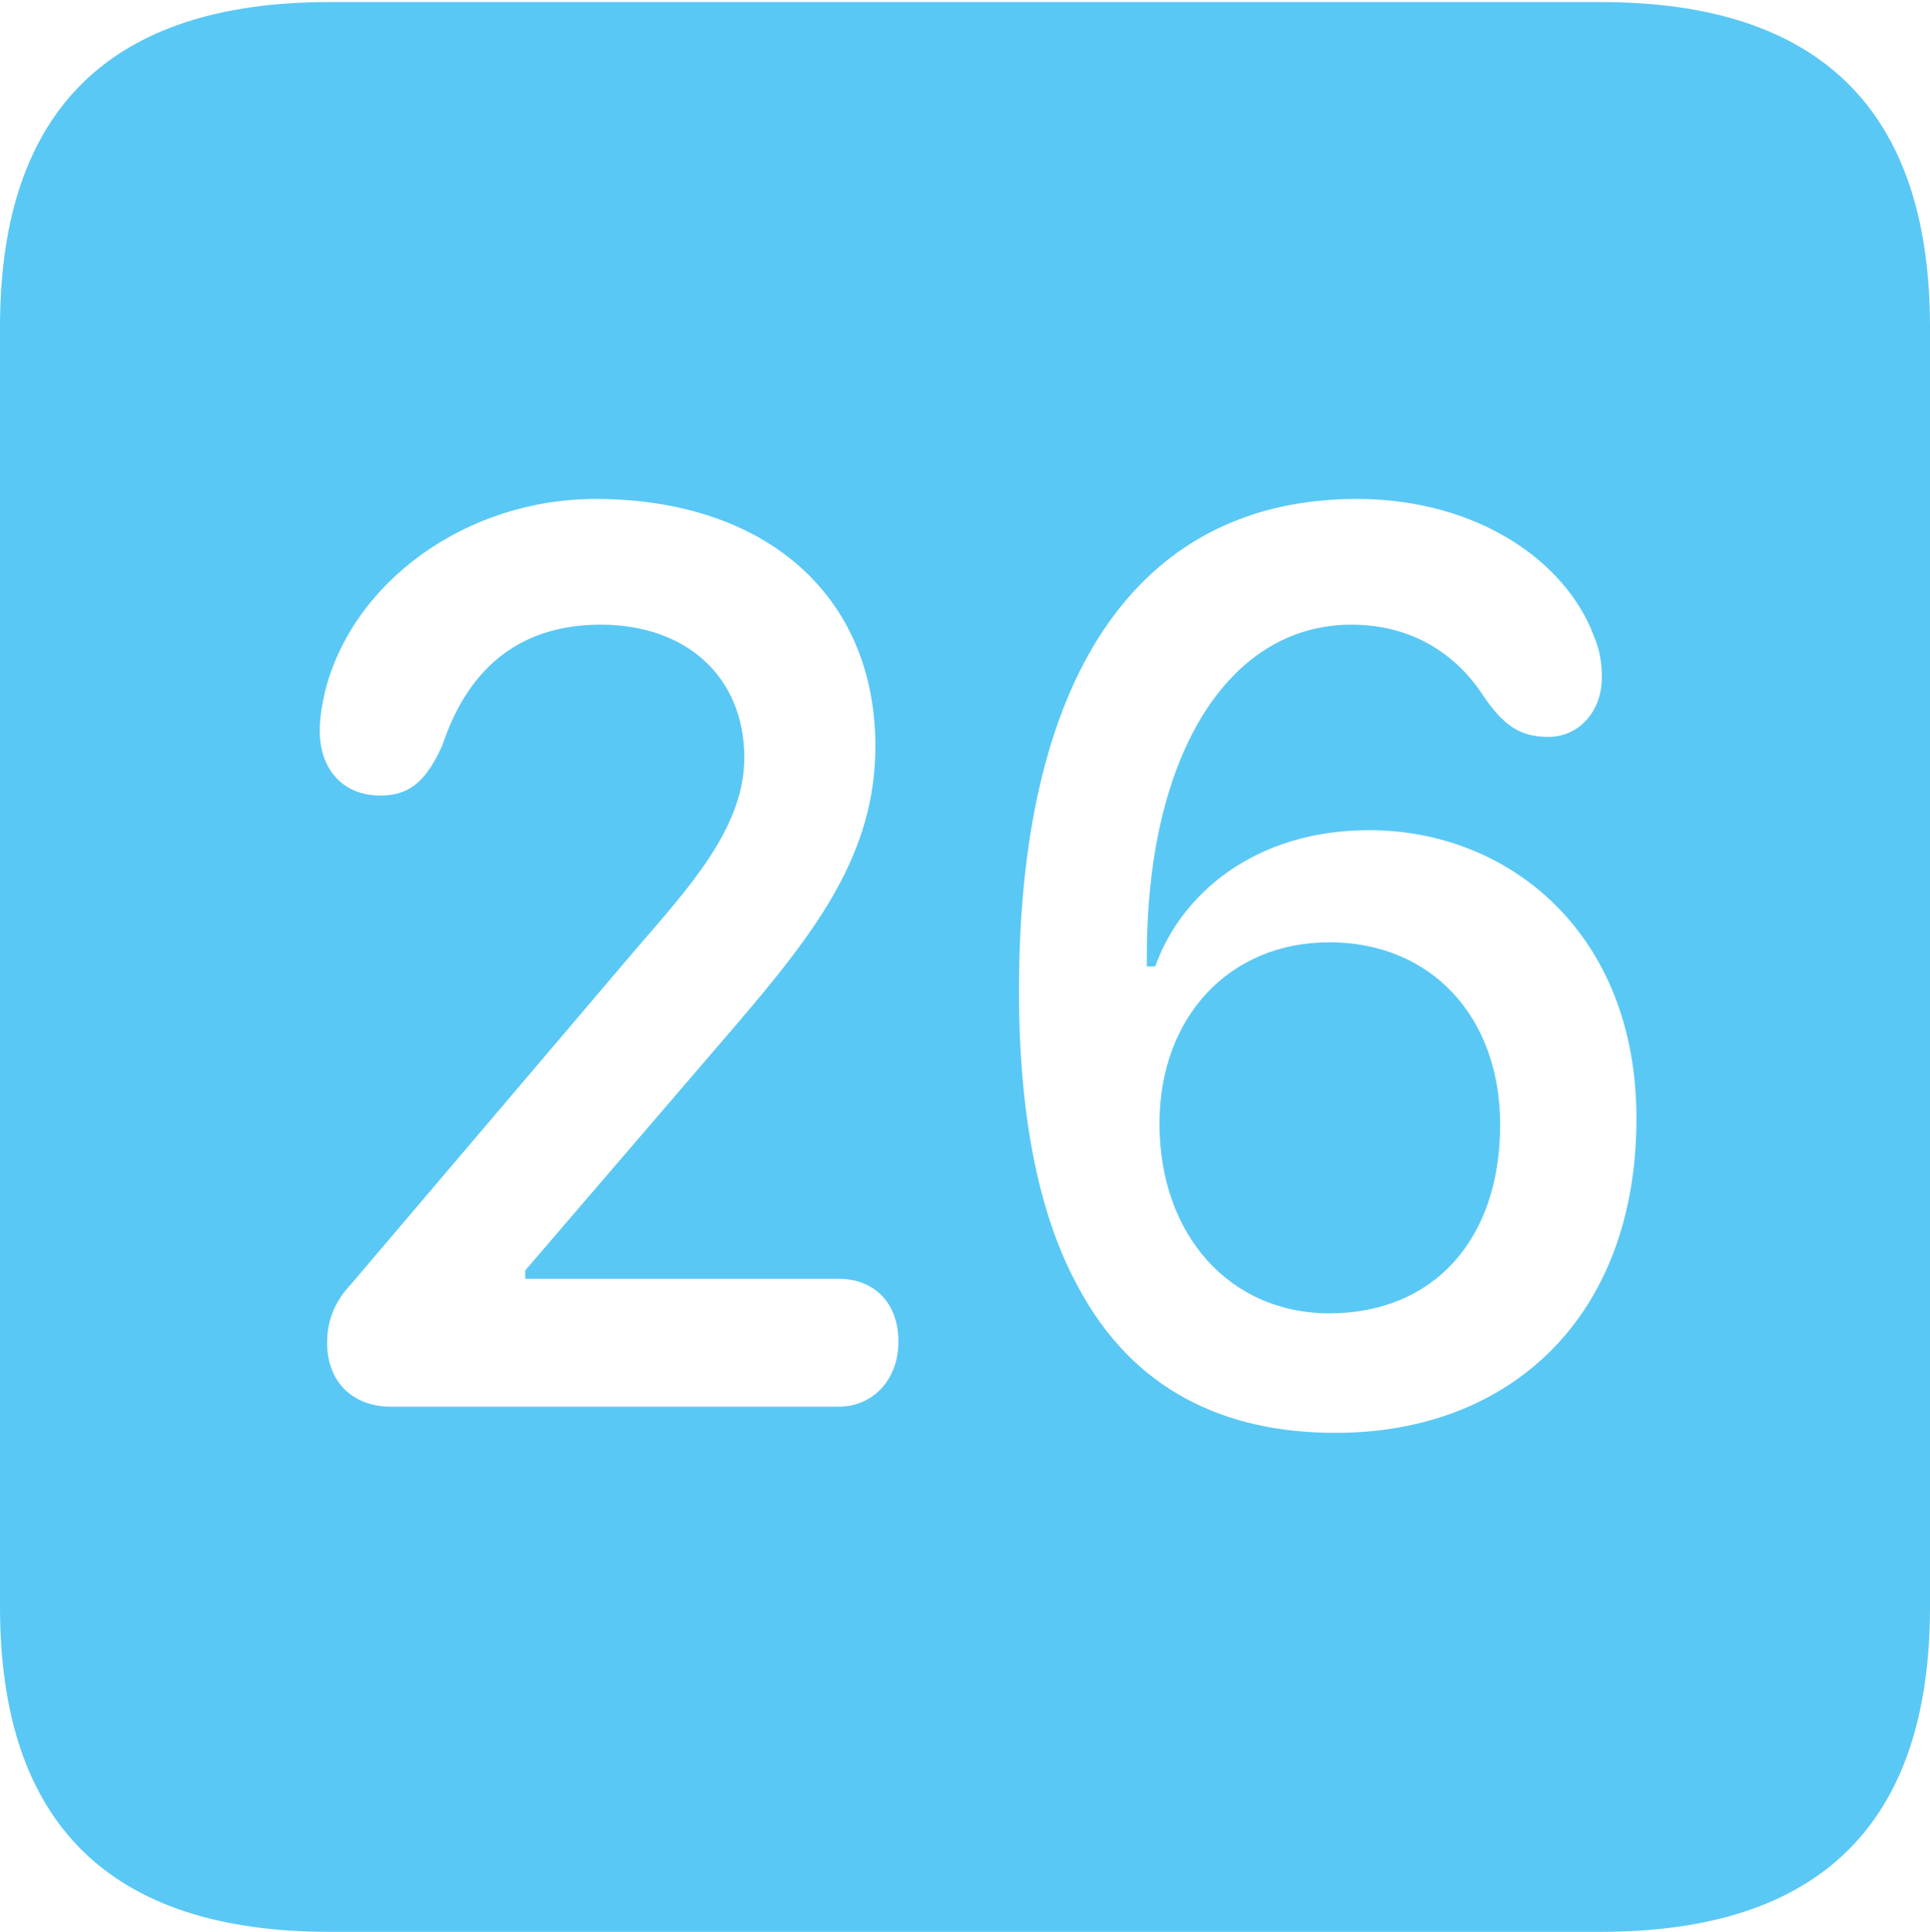 <?xml version="1.0" encoding="UTF-8"?>
<!--Generator: Apple Native CoreSVG 175.5-->
<!DOCTYPE svg
PUBLIC "-//W3C//DTD SVG 1.1//EN"
       "http://www.w3.org/Graphics/SVG/1.1/DTD/svg11.dtd">
<svg version="1.1" xmlns="http://www.w3.org/2000/svg" xmlns:xlink="http://www.w3.org/1999/xlink" width="22.473" height="22.498">
 <g>
  <rect height="22.498" opacity="0" width="22.473" x="0" y="0"/>
  <path d="M3.833 22.498L18.64 22.498C21.204 22.498 22.473 21.228 22.473 18.713L22.473 3.809C22.473 1.294 21.204 0.024 18.64 0.024L3.833 0.024C1.282 0.024 0 1.282 0 3.809L0 18.713C0 21.24 1.282 22.498 3.833 22.498ZM4.553 16.382C4.102 16.382 3.809 16.089 3.809 15.637C3.809 15.381 3.894 15.161 4.089 14.954L7.41 11.047C8.008 10.352 8.667 9.644 8.667 8.826C8.667 7.898 8.008 7.275 6.995 7.275C6.104 7.275 5.469 7.727 5.151 8.679C4.98 9.058 4.797 9.265 4.431 9.265C3.992 9.265 3.723 8.96 3.723 8.508C3.723 8.362 3.748 8.215 3.784 8.057C4.102 6.775 5.432 5.811 6.934 5.811C8.911 5.811 10.193 6.934 10.193 8.691C10.193 9.949 9.497 10.852 8.569 11.938L6.116 14.795L6.116 14.893L9.766 14.893C10.156 14.893 10.461 15.149 10.461 15.625C10.461 16.077 10.156 16.382 9.766 16.382ZM15.552 16.687C14.27 16.687 13.196 16.199 12.549 14.978C12.122 14.197 11.865 13.074 11.865 11.536C11.865 7.703 13.367 5.811 15.796 5.811C17.224 5.811 18.237 6.555 18.555 7.397C18.628 7.568 18.652 7.715 18.652 7.886C18.652 8.301 18.372 8.582 18.03 8.582C17.676 8.582 17.493 8.423 17.273 8.105C16.956 7.617 16.443 7.275 15.735 7.275C14.319 7.275 13.354 8.765 13.354 11.133C13.354 11.194 13.354 11.218 13.354 11.255L13.452 11.255C13.745 10.425 14.6 9.668 15.942 9.668C17.566 9.668 19.055 10.864 19.055 13.025C19.055 15.332 17.59 16.687 15.552 16.687ZM15.479 15.295C16.687 15.295 17.468 14.441 17.468 13.098C17.468 11.841 16.663 10.974 15.479 10.974C14.307 10.974 13.501 11.853 13.501 13.086C13.501 14.38 14.319 15.295 15.479 15.295Z" fill="#5ac8f5"/>
 </g>
</svg>
